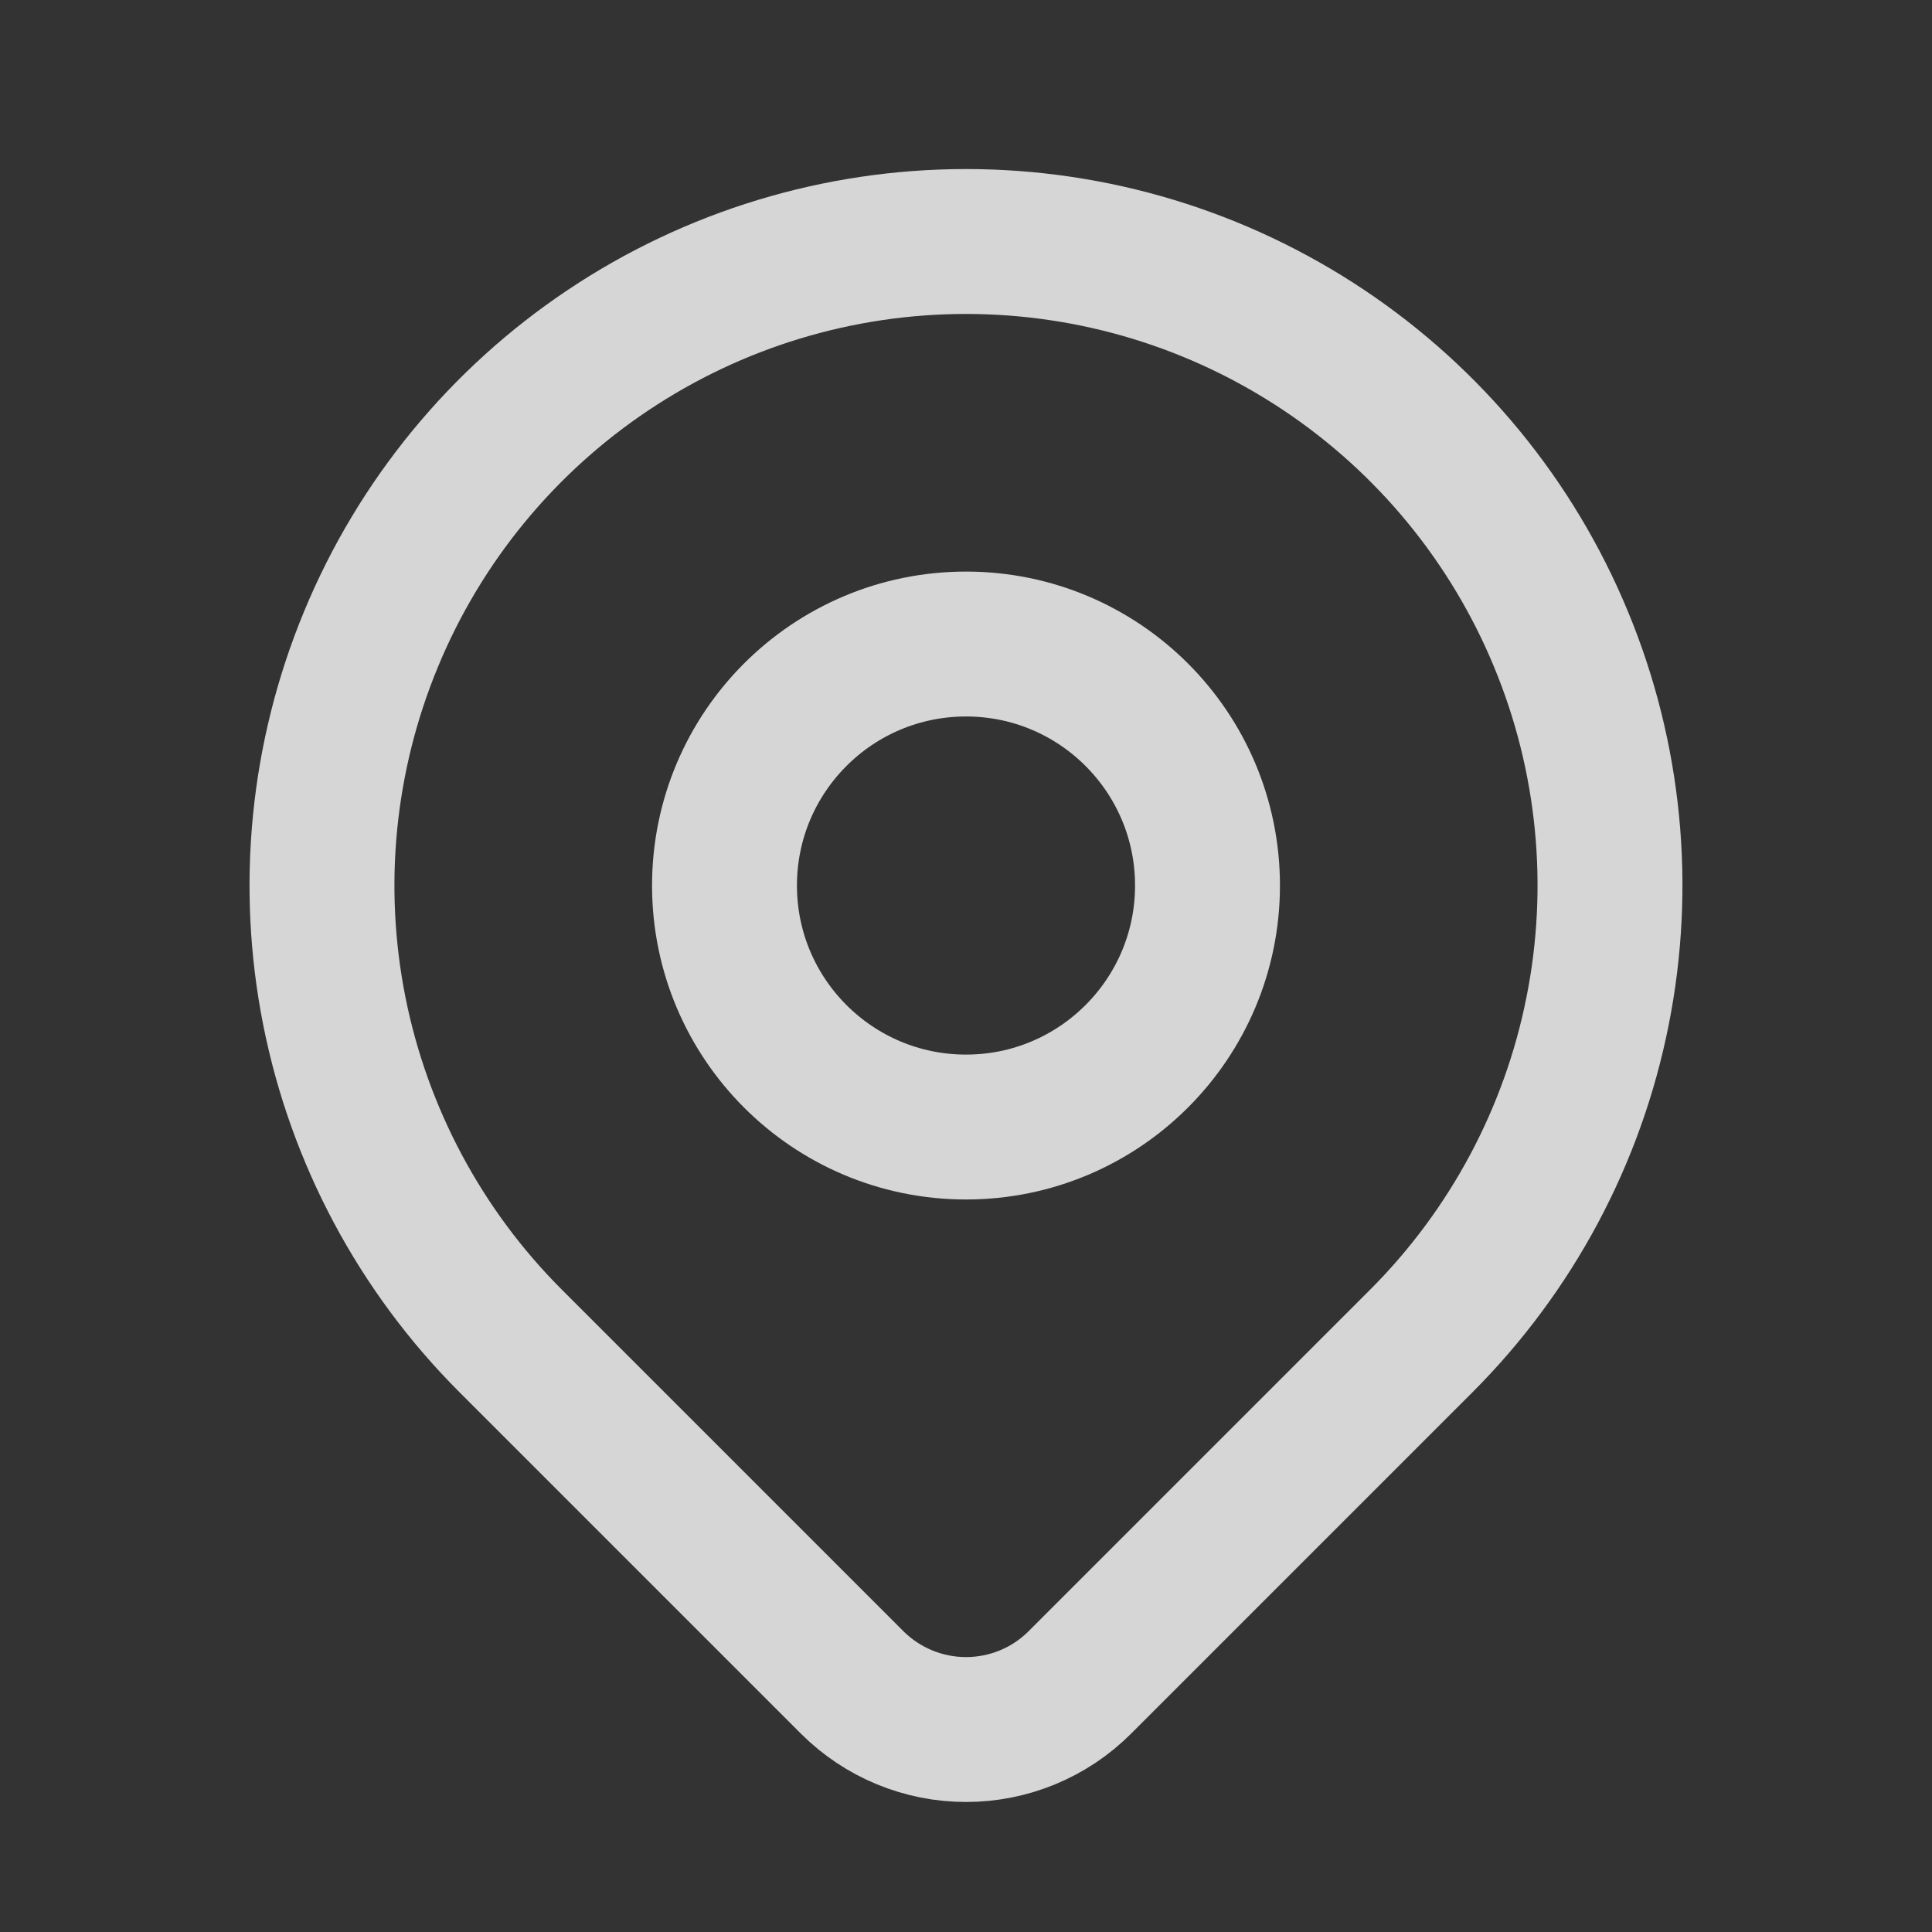 <svg width="20" height="20" viewBox="0 0 20 20" fill="none" xmlns="http://www.w3.org/2000/svg">
<rect x="0" y="0" width="20" height="20" fill="#333333" stroke="none"/>
<g opacity="0.8">
<path d="M10 11.667C11.381 11.667 12.5 10.547 12.5 9.167C12.5 7.786 11.381 6.667 10 6.667C8.619 6.667 7.5 7.786 7.5 9.167C7.5 10.547 8.619 11.667 10 11.667Z" stroke="white" stroke-width="1.5" stroke-linecap="round" stroke-linejoin="round"/>
<path d="M14.714 13.881L11.178 17.417C10.866 17.729 10.442 17.904 10 17.904C9.559 17.904 9.135 17.729 8.822 17.417L5.286 13.881C4.353 12.948 3.719 11.761 3.461 10.467C3.204 9.174 3.336 7.834 3.841 6.616C4.345 5.397 5.2 4.356 6.296 3.624C7.392 2.891 8.681 2.5 10 2.5C11.319 2.5 12.607 2.891 13.704 3.624C14.8 4.356 15.655 5.397 16.159 6.616C16.664 7.834 16.796 9.174 16.538 10.467C16.281 11.761 15.646 12.948 14.714 13.881V13.881Z" stroke="white" stroke-width="1.5" stroke-linecap="round" stroke-linejoin="round"/>
</g>
</svg>
